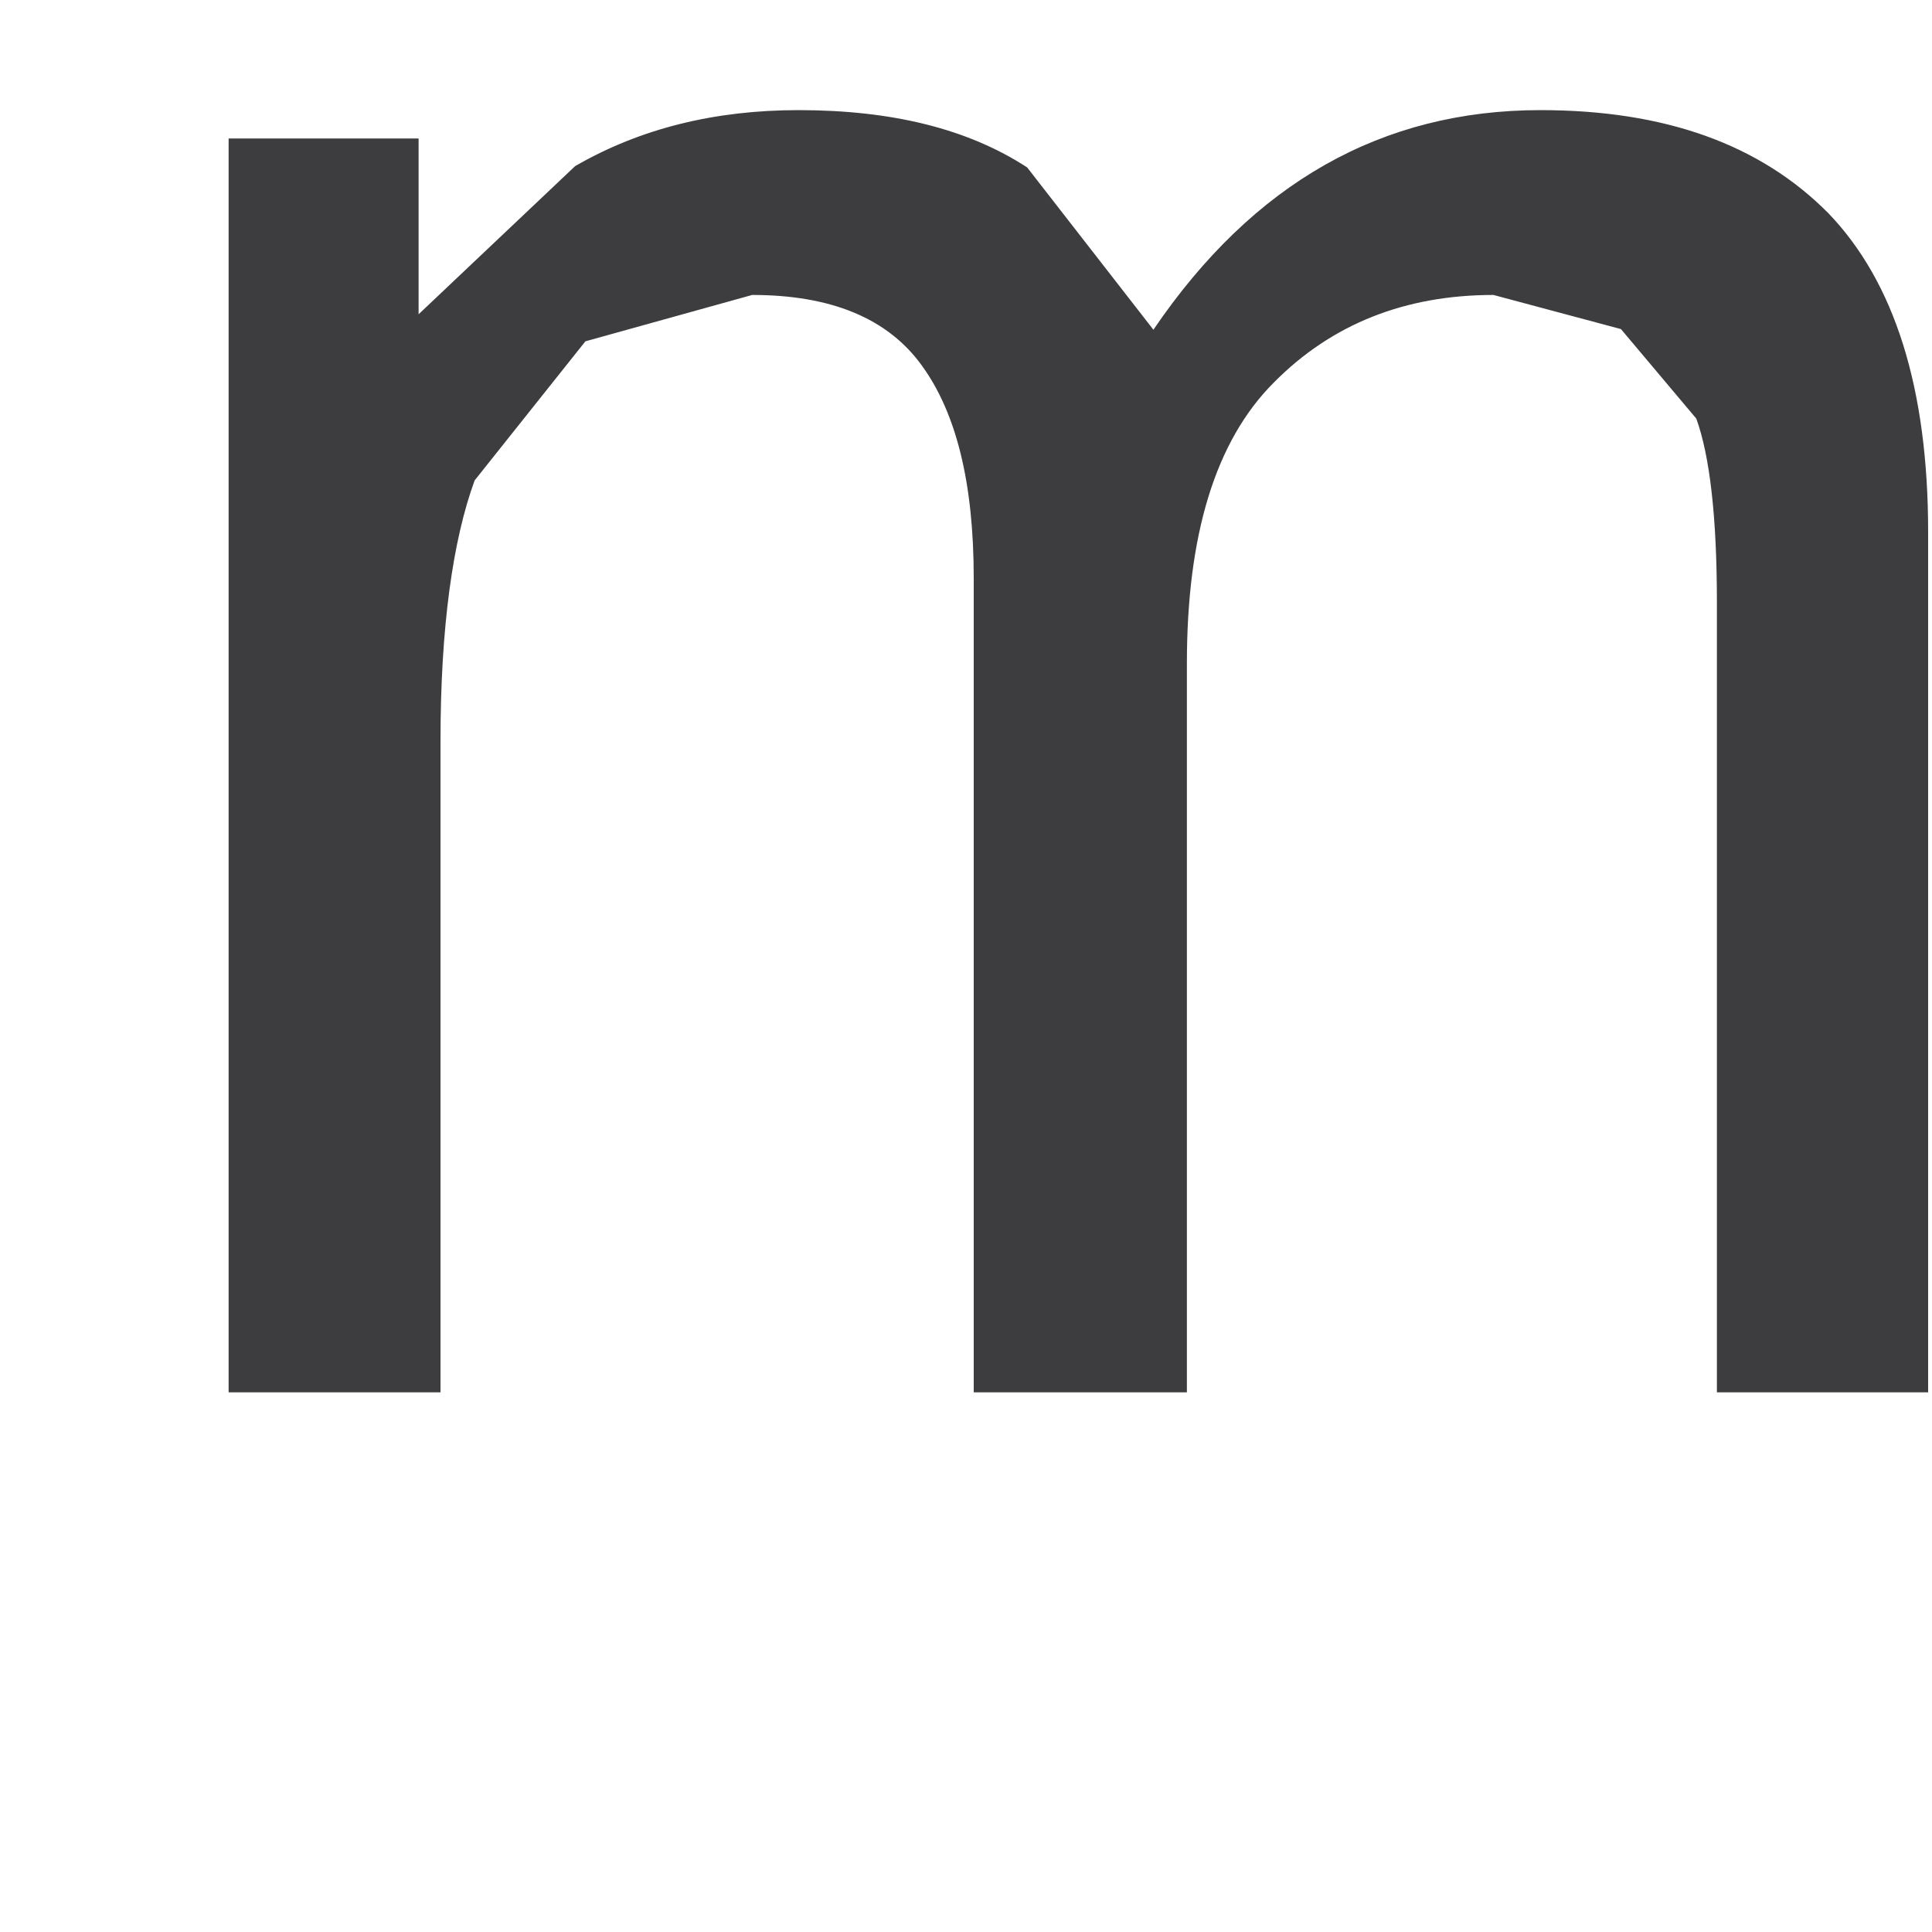<svg width="3" height="3" viewBox="0 0 3 3" fill="none" xmlns="http://www.w3.org/2000/svg"><path d="M.355 2.162V.215h.295v.273L.893.258C.995.199 1.111.171 1.24.171c.145 0 .263.029.355.089l.196.252c.155-.228.355-.341.601-.341.193 0 .341.053.447.16.103.107.155.272.155.495V2.162h-.328V.935c0-.132-.011-.227-.032-.285L2.517.511 2.319.458c-.137 0-.251.045-.341.136-.091.091-.135.237-.135.436v1.132h-.331V.898c0-.148-.027-.257-.081-.331-.053-.073-.141-.109-.263-.109L.909.53.737.746C.703.839.684.974.684 1.151V2.162h-.329z" fill="#3D3C3E"/></svg>